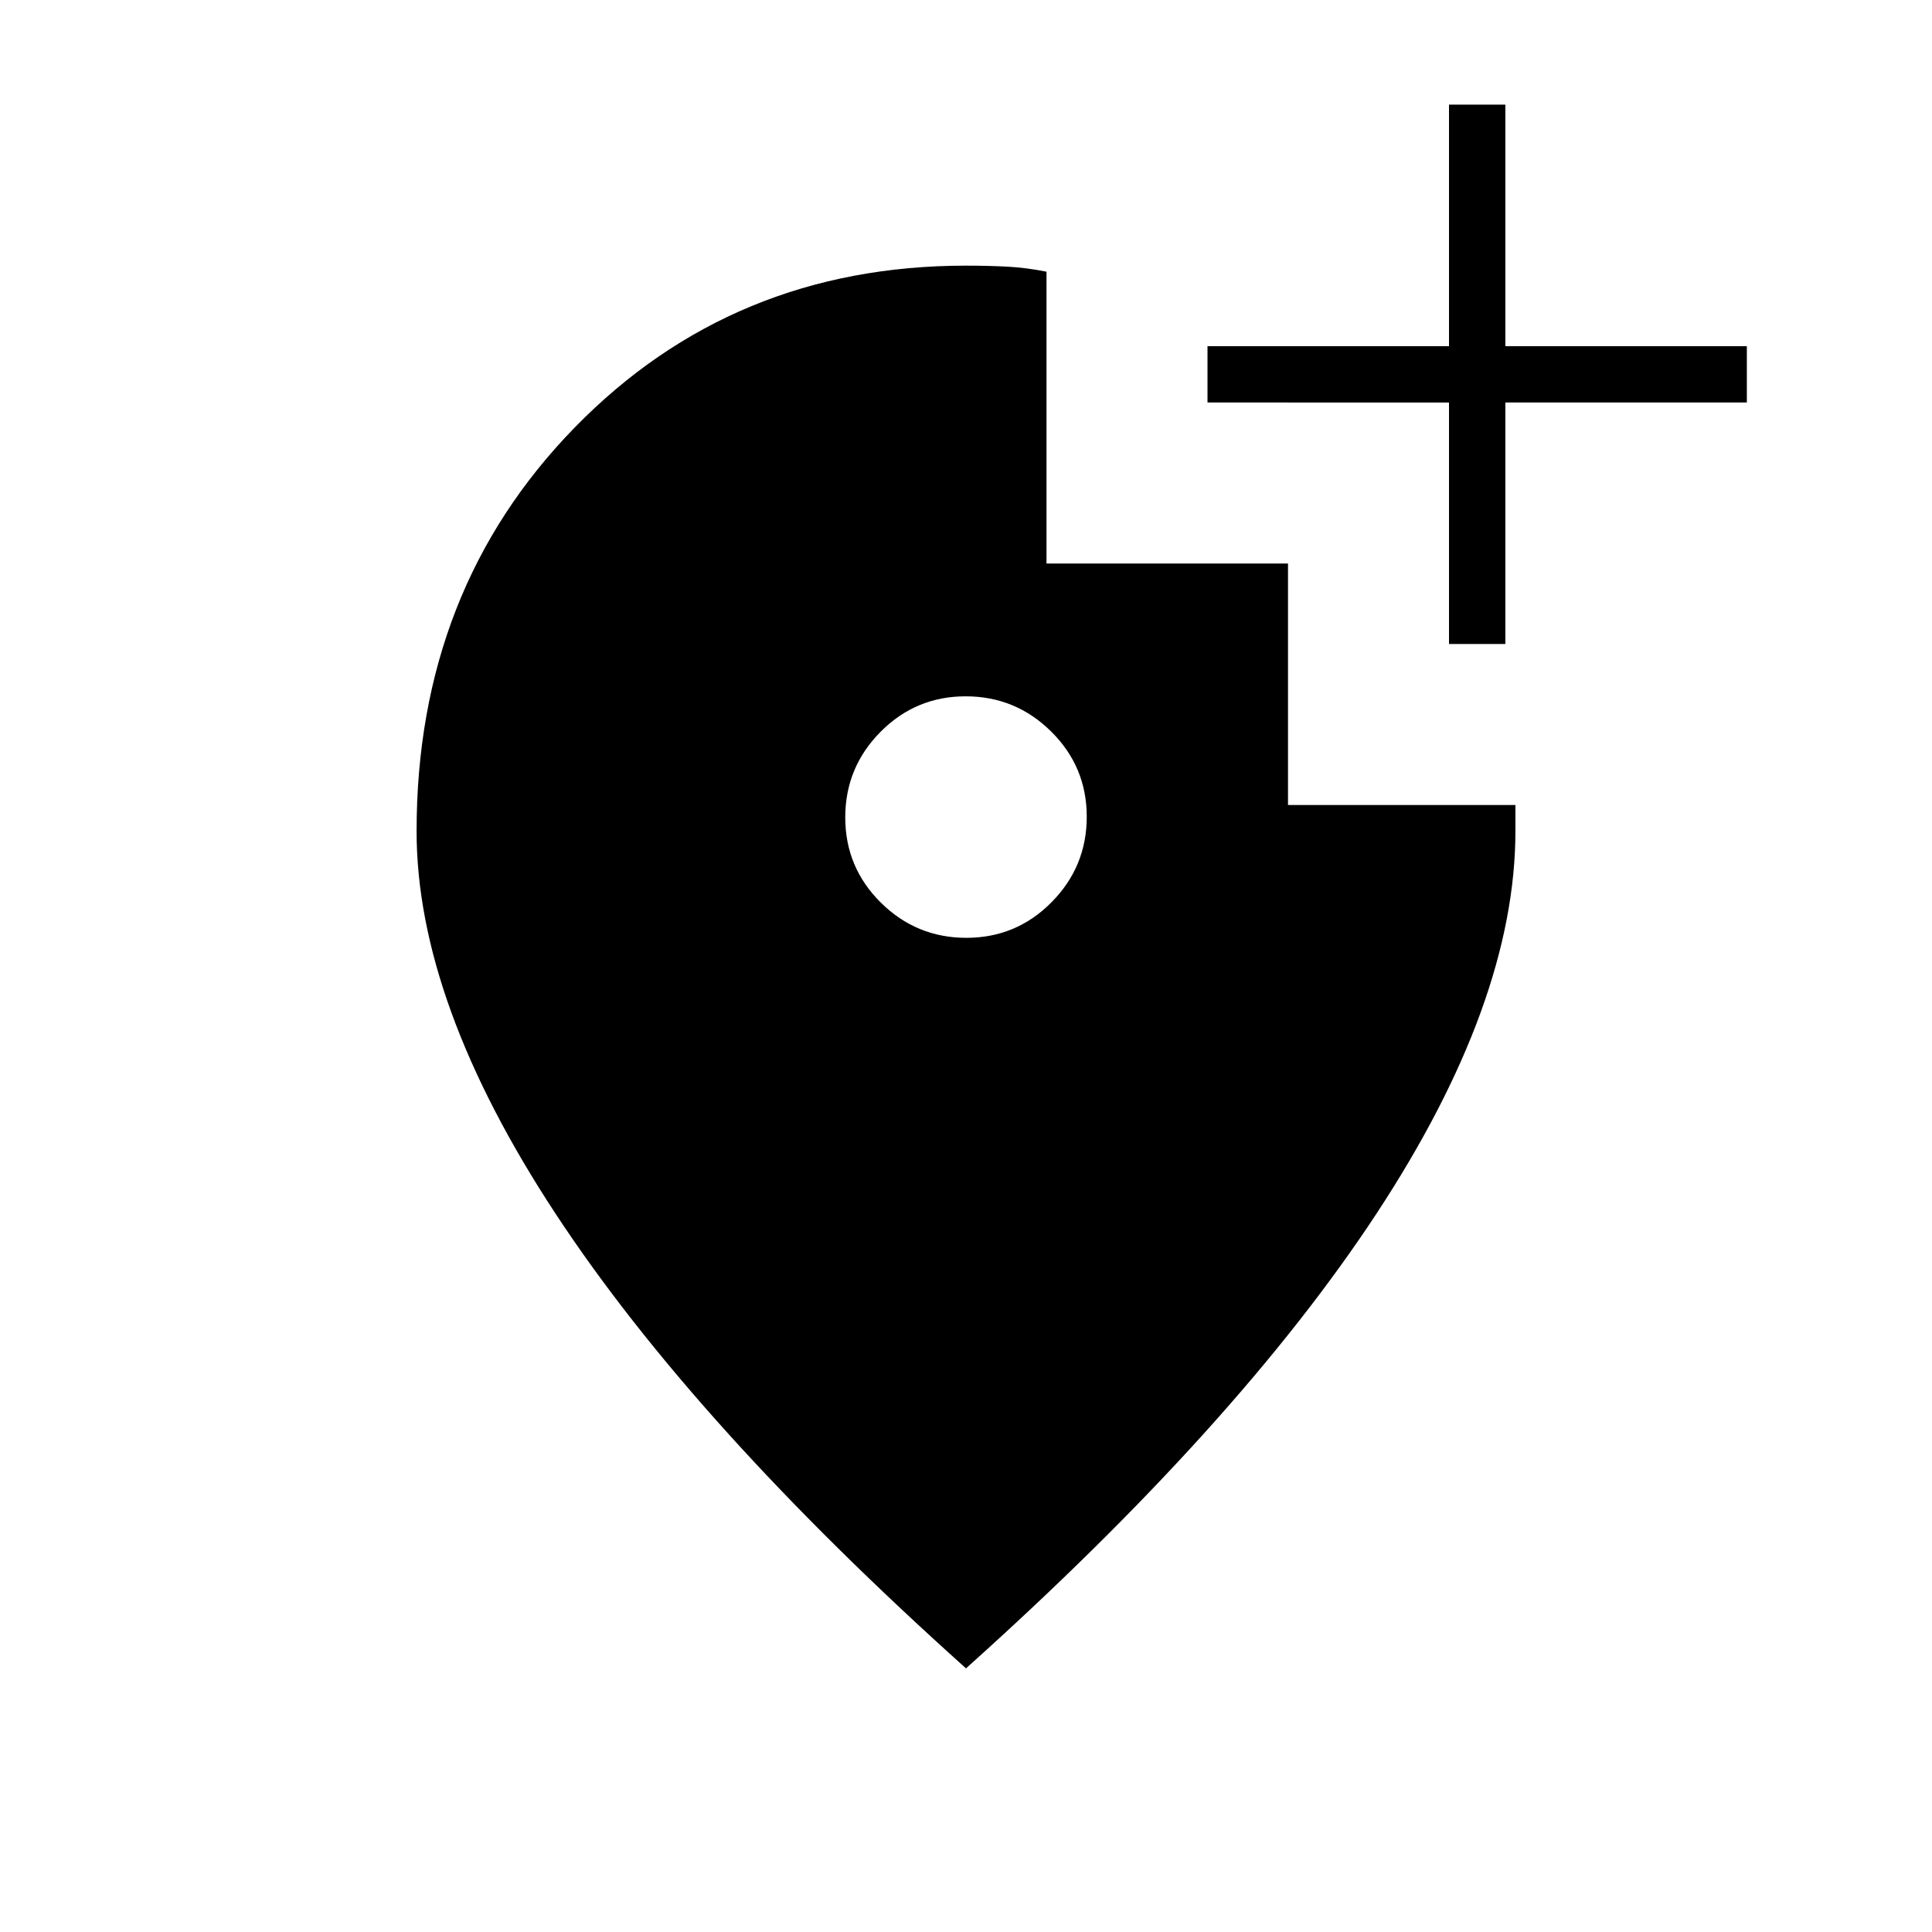 <svg xmlns="http://www.w3.org/2000/svg" height="24" viewBox="0 -960 960 960" width="24"><path d="M480.177-494Q505-494 522.5-511.677t17.5-42.5Q540-579 522.323-596.5t-42.5-17.5Q455-614 437.5-596.323t-17.5 42.5Q420-529 437.677-511.5t42.5 17.5ZM480-131Q345-252 276-357t-69-190q0-120 78.5-200.5T480-828q11 0 20.5.5T520-825v145h120v120h113v13q0 85-69 190T480-131Zm240-509v-120H600v-28h120v-120h28v120h120v28H748v120h-28Z"/></svg>